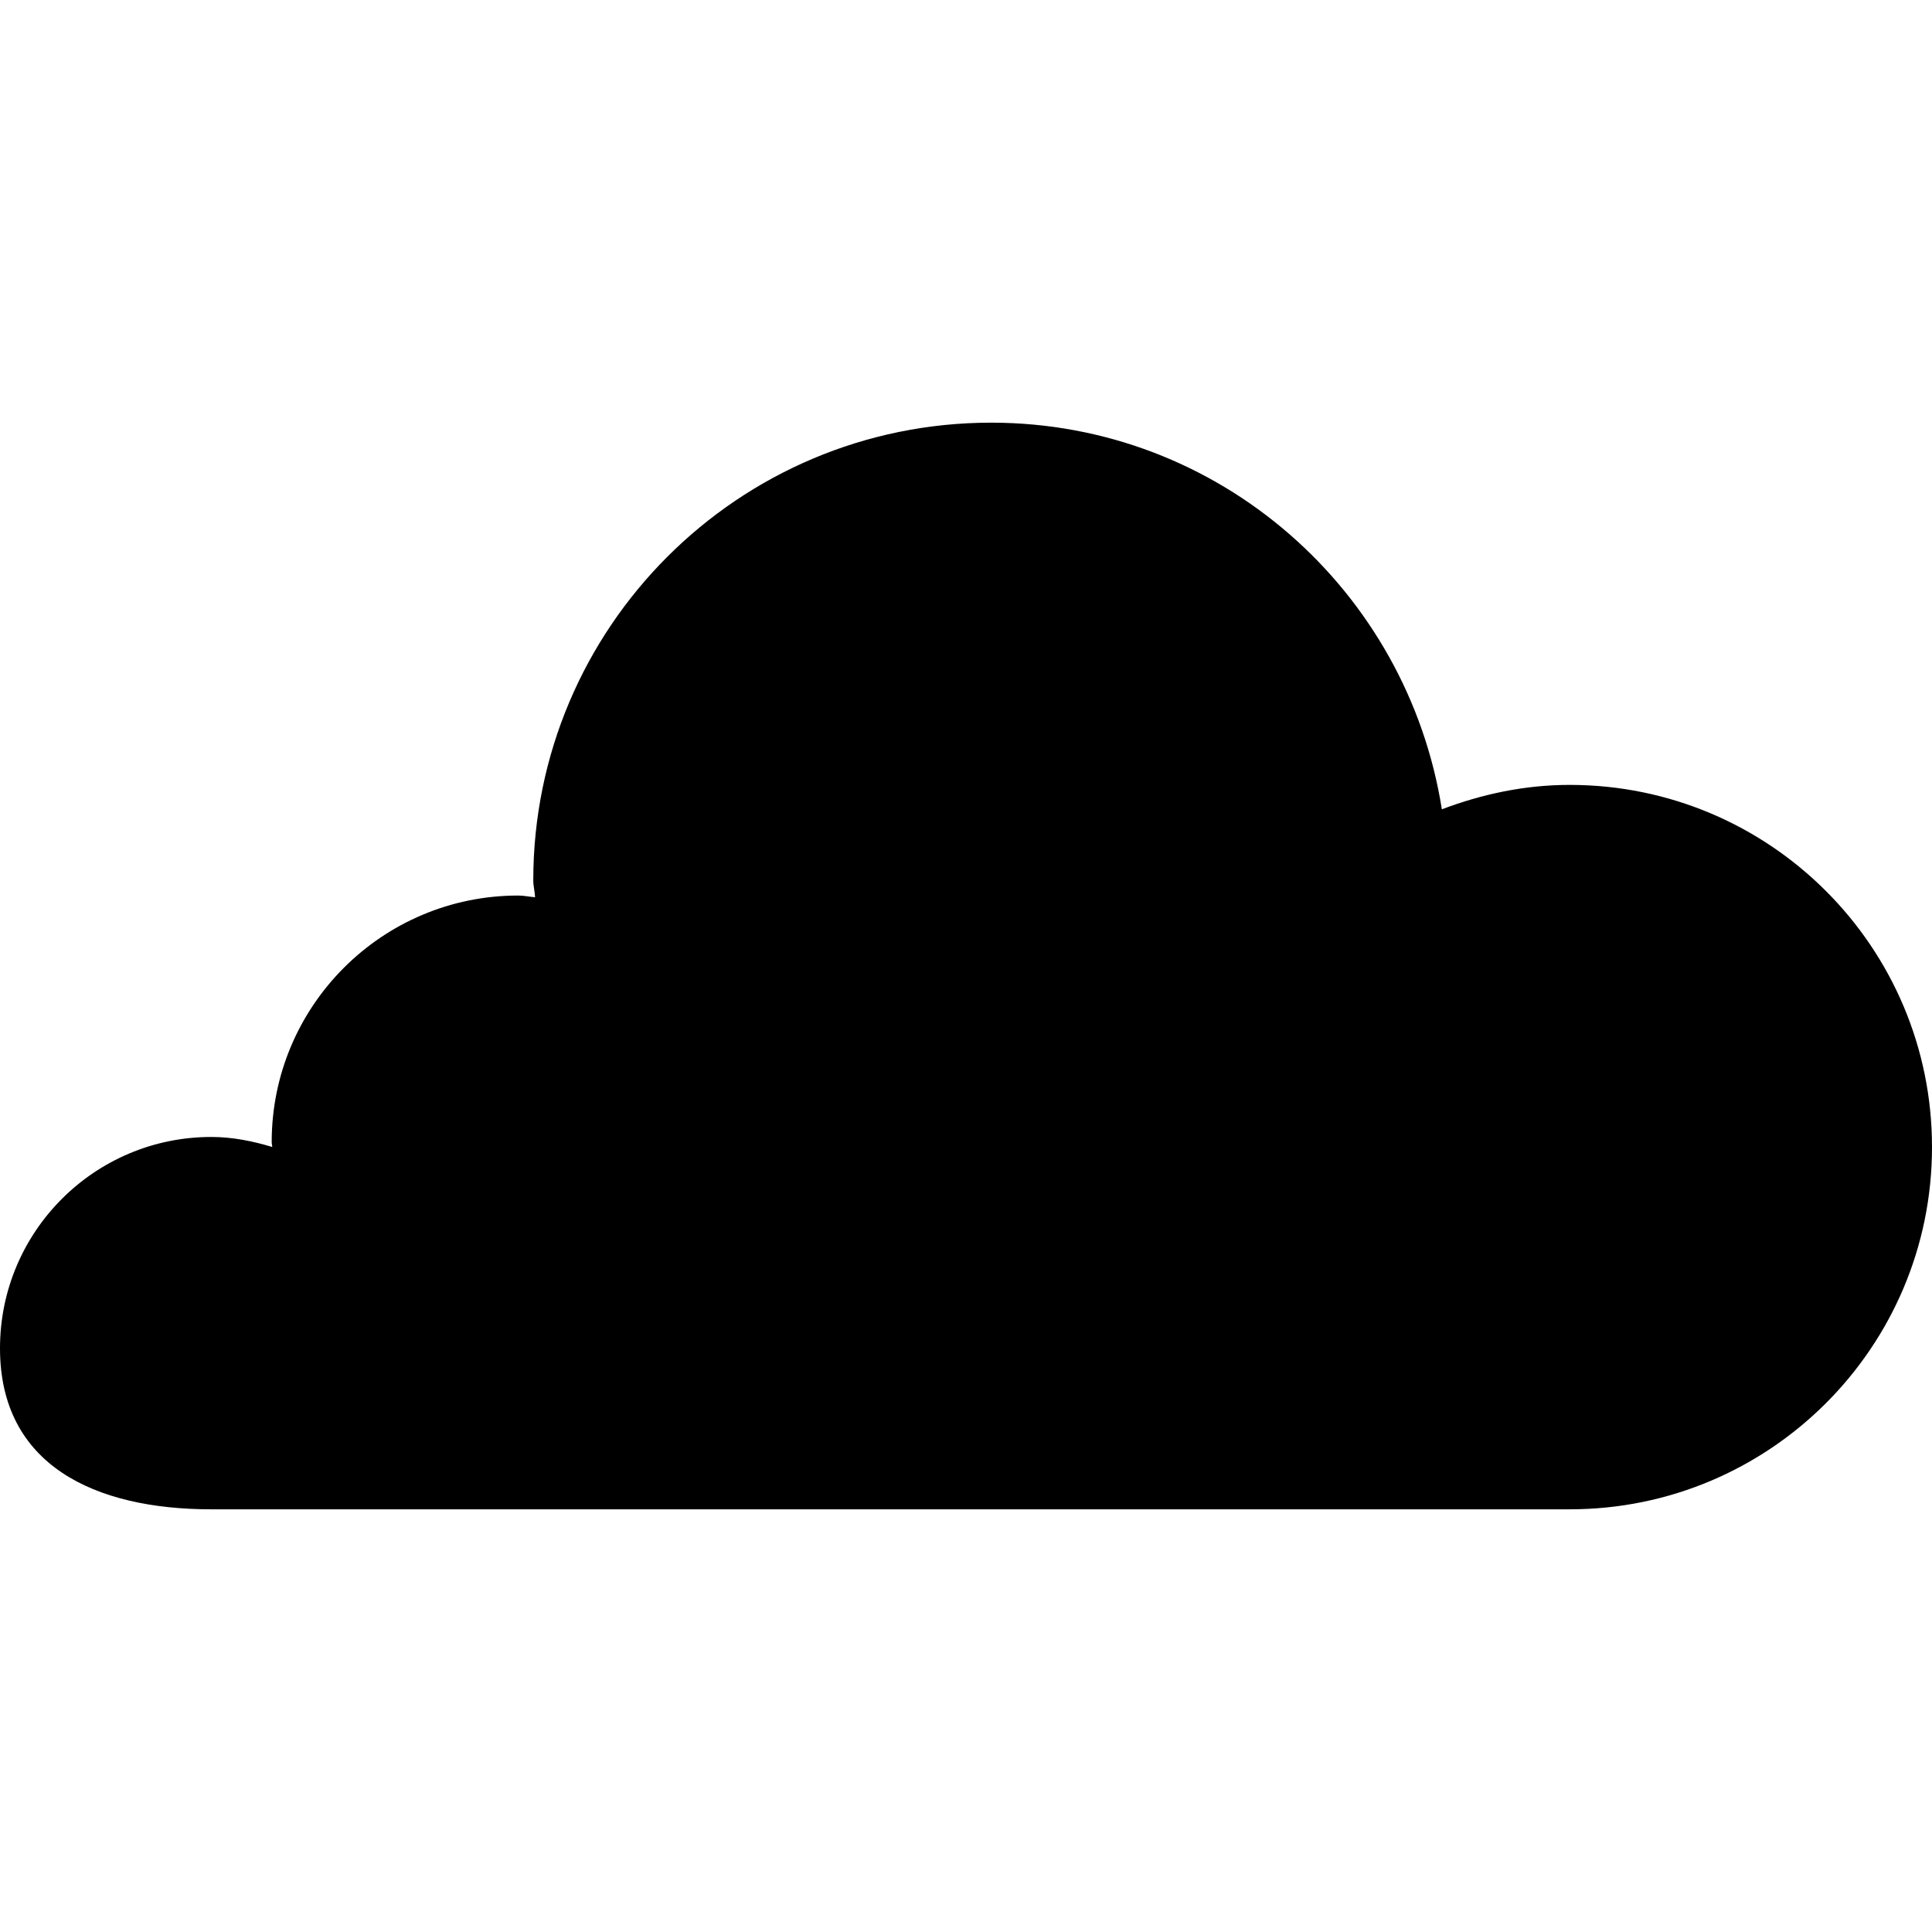 <svg xmlns="http://www.w3.org/2000/svg" height="100" width="100">
<path d="m81.245,40.626c-2.34,0-4.558,0.484-6.615,1.264-1.788-11.321-11.508-20.013-23.326-20.013-13.095,0-23.702,10.608-23.702,23.696,0,0.296,0.081,0.571,0.094,0.867-0.296-0.02-0.578-0.087-0.874-0.087-7.045,0-12.759,5.714-12.759,12.759,0,0.087,0.027,0.168,0.027,0.255-1.008-0.302-2.05-0.518-3.153-0.518-6.043,0-10.937,4.901-10.937,10.938,0,6.043,4.894,8.335,10.937,8.335h70.308c10.358,0,18.755-8.389,18.755-18.748s-8.396-18.748-18.755-18.748z"/>
</svg>
